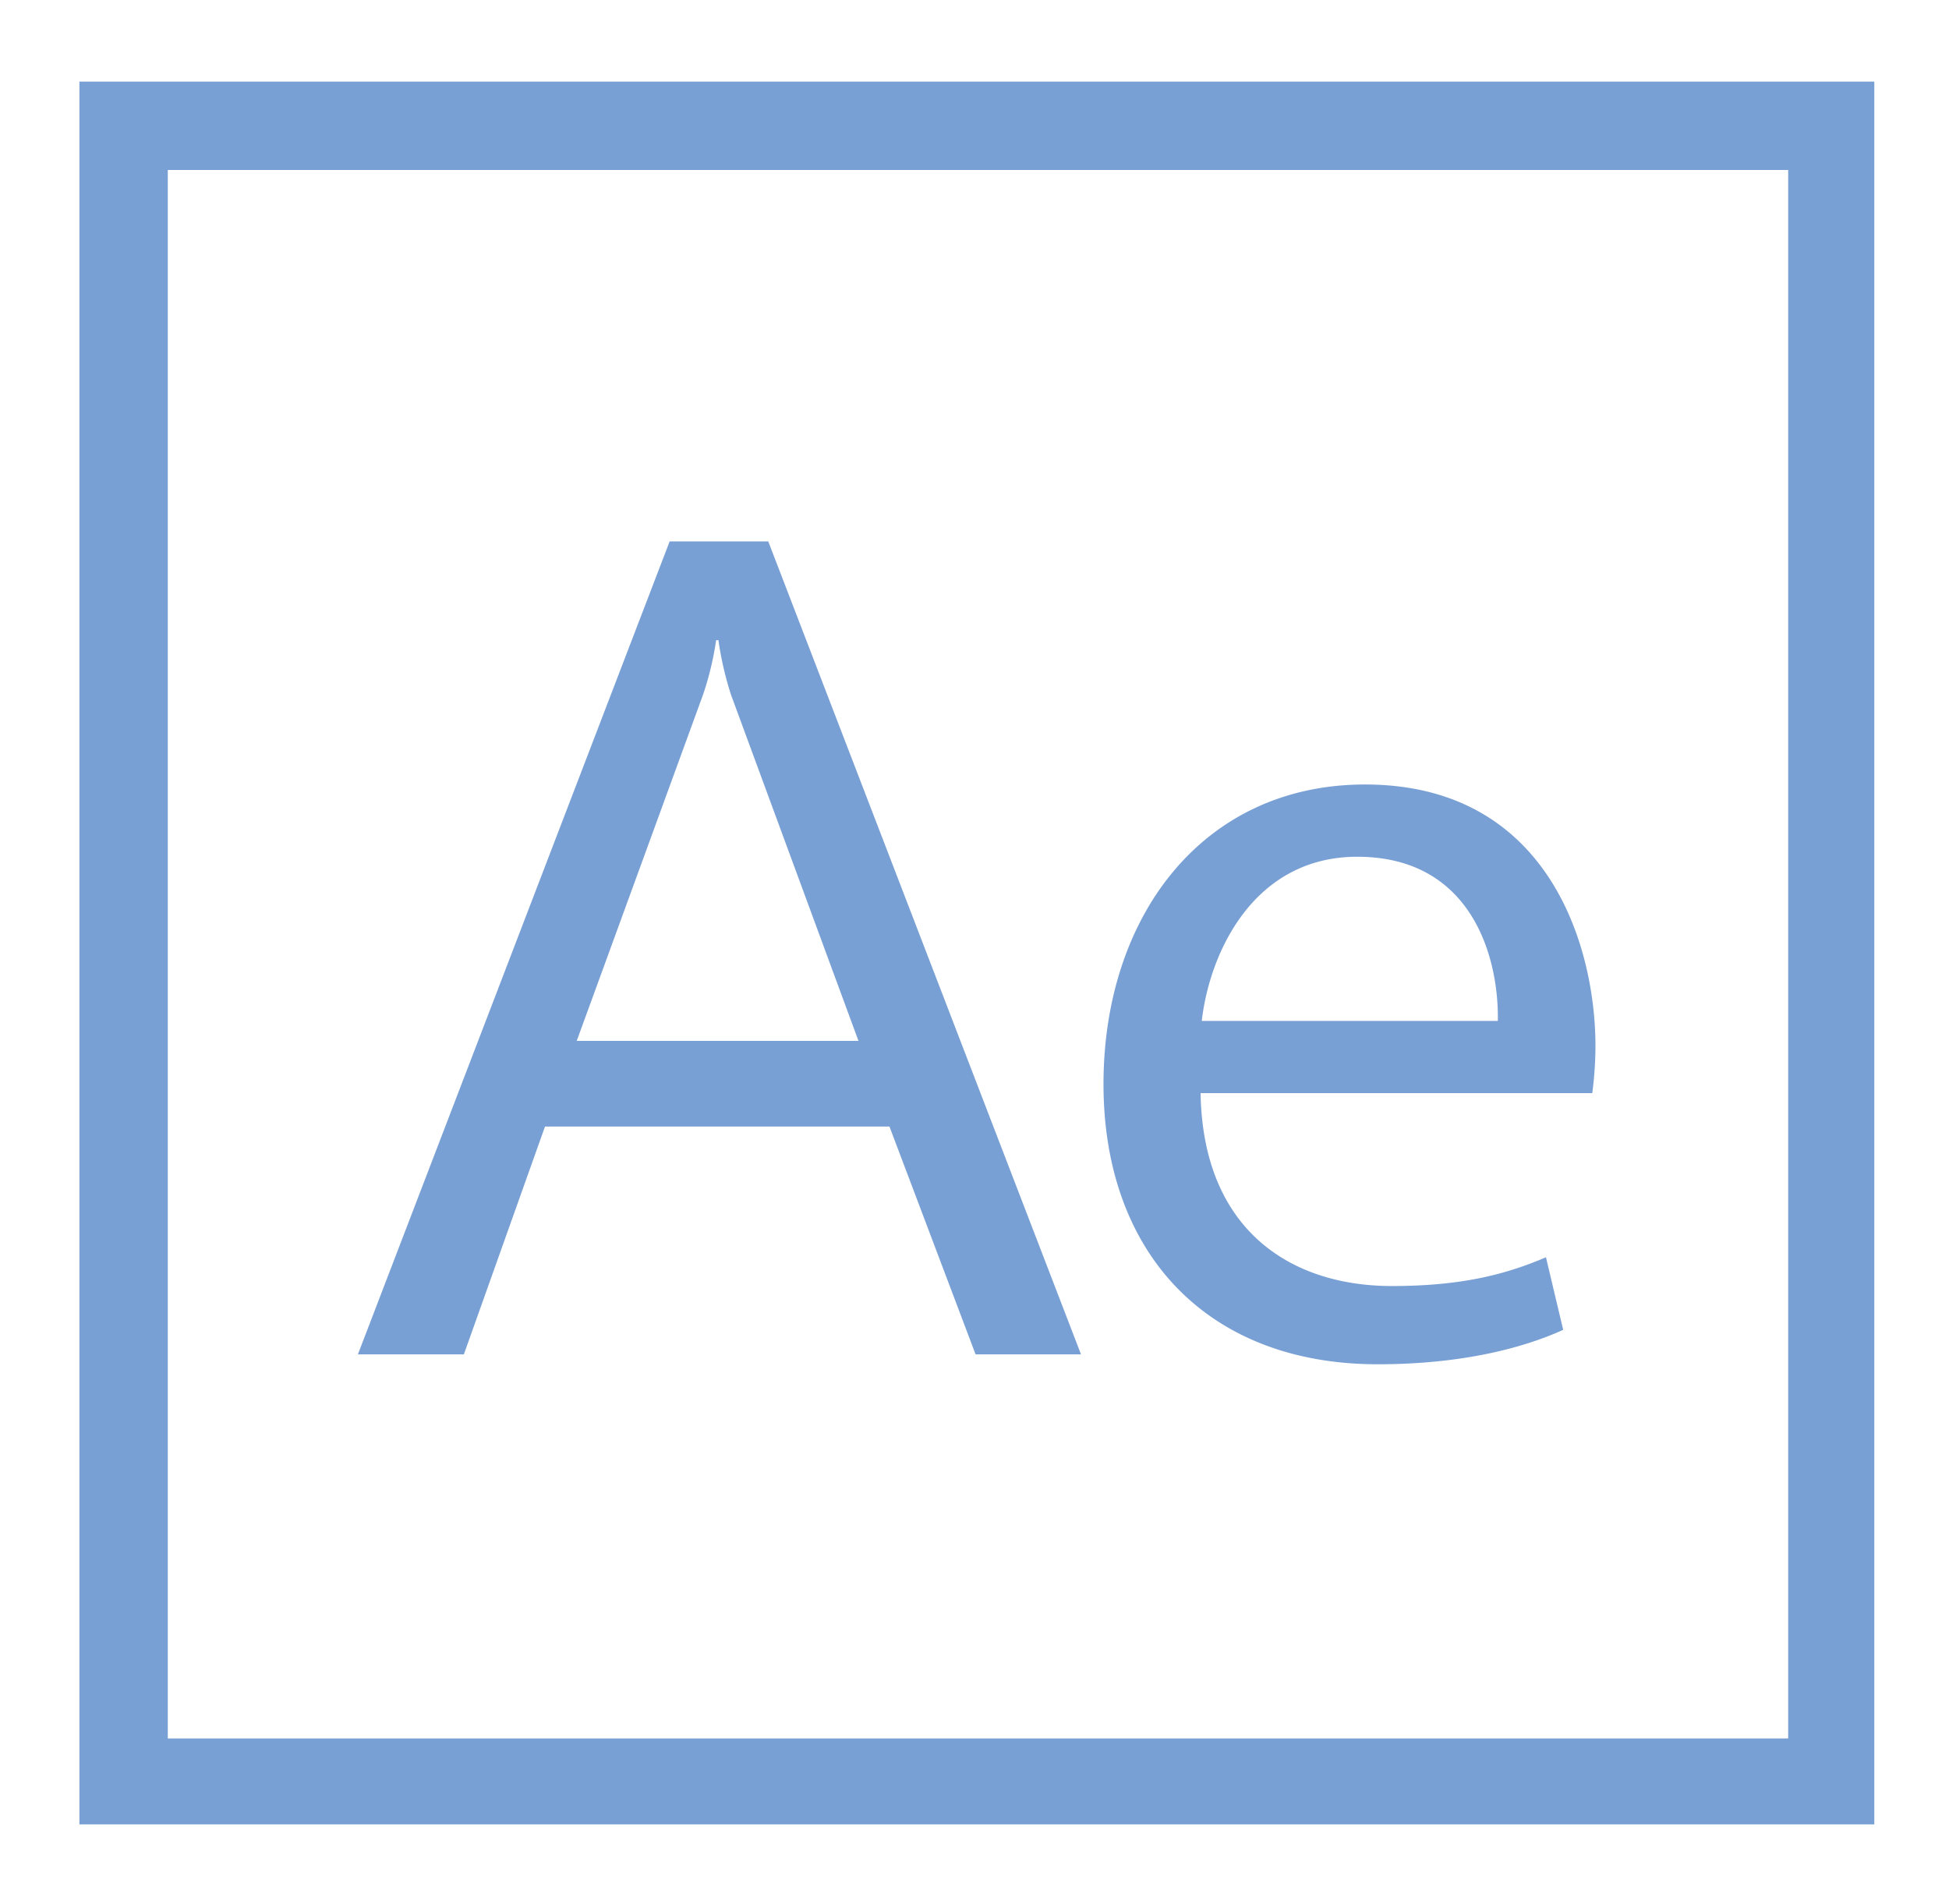 <svg id="Слой_1" data-name="Слой 1" xmlns="http://www.w3.org/2000/svg" viewBox="0 0 215 210"><defs><style>.cls-1{fill:#79a0d4;}</style></defs><title>Ae</title><path class="cls-1" d="M8.76,9V201.23h198V9Zm188.5,182.75H18.51v-173H197.26Z"/><path class="cls-1" d="M176,115.4c0-11.27-5.34-28.87-25.42-28.87-17.92,0-28.85,14.56-28.85,33.05s11.31,30.9,30.25,30.9c9.79,0,16.52-2,20.46-3.8l-1.9-8c-4.2,1.78-9,3.17-17,3.17-11.19,0-20.85-6.21-21.1-21.28h43.21A41.32,41.32,0,0,0,176,115.4Zm-10.8-2.79H132.57c.89-7.72,5.84-18.11,17.15-18.11C162.31,94.5,165.36,105.52,165.23,112.61Z"/><path class="cls-1" d="M73.87,59.72,39.48,149.39H51.17l8.95-25.13h38l9.5,25.13h11.63L84.75,59.72ZM63.62,114.81l13.94-38.2a33.88,33.88,0,0,0,1.44-6h.25a36.37,36.37,0,0,0,1.38,6l14.07,38.2Z"/></svg>